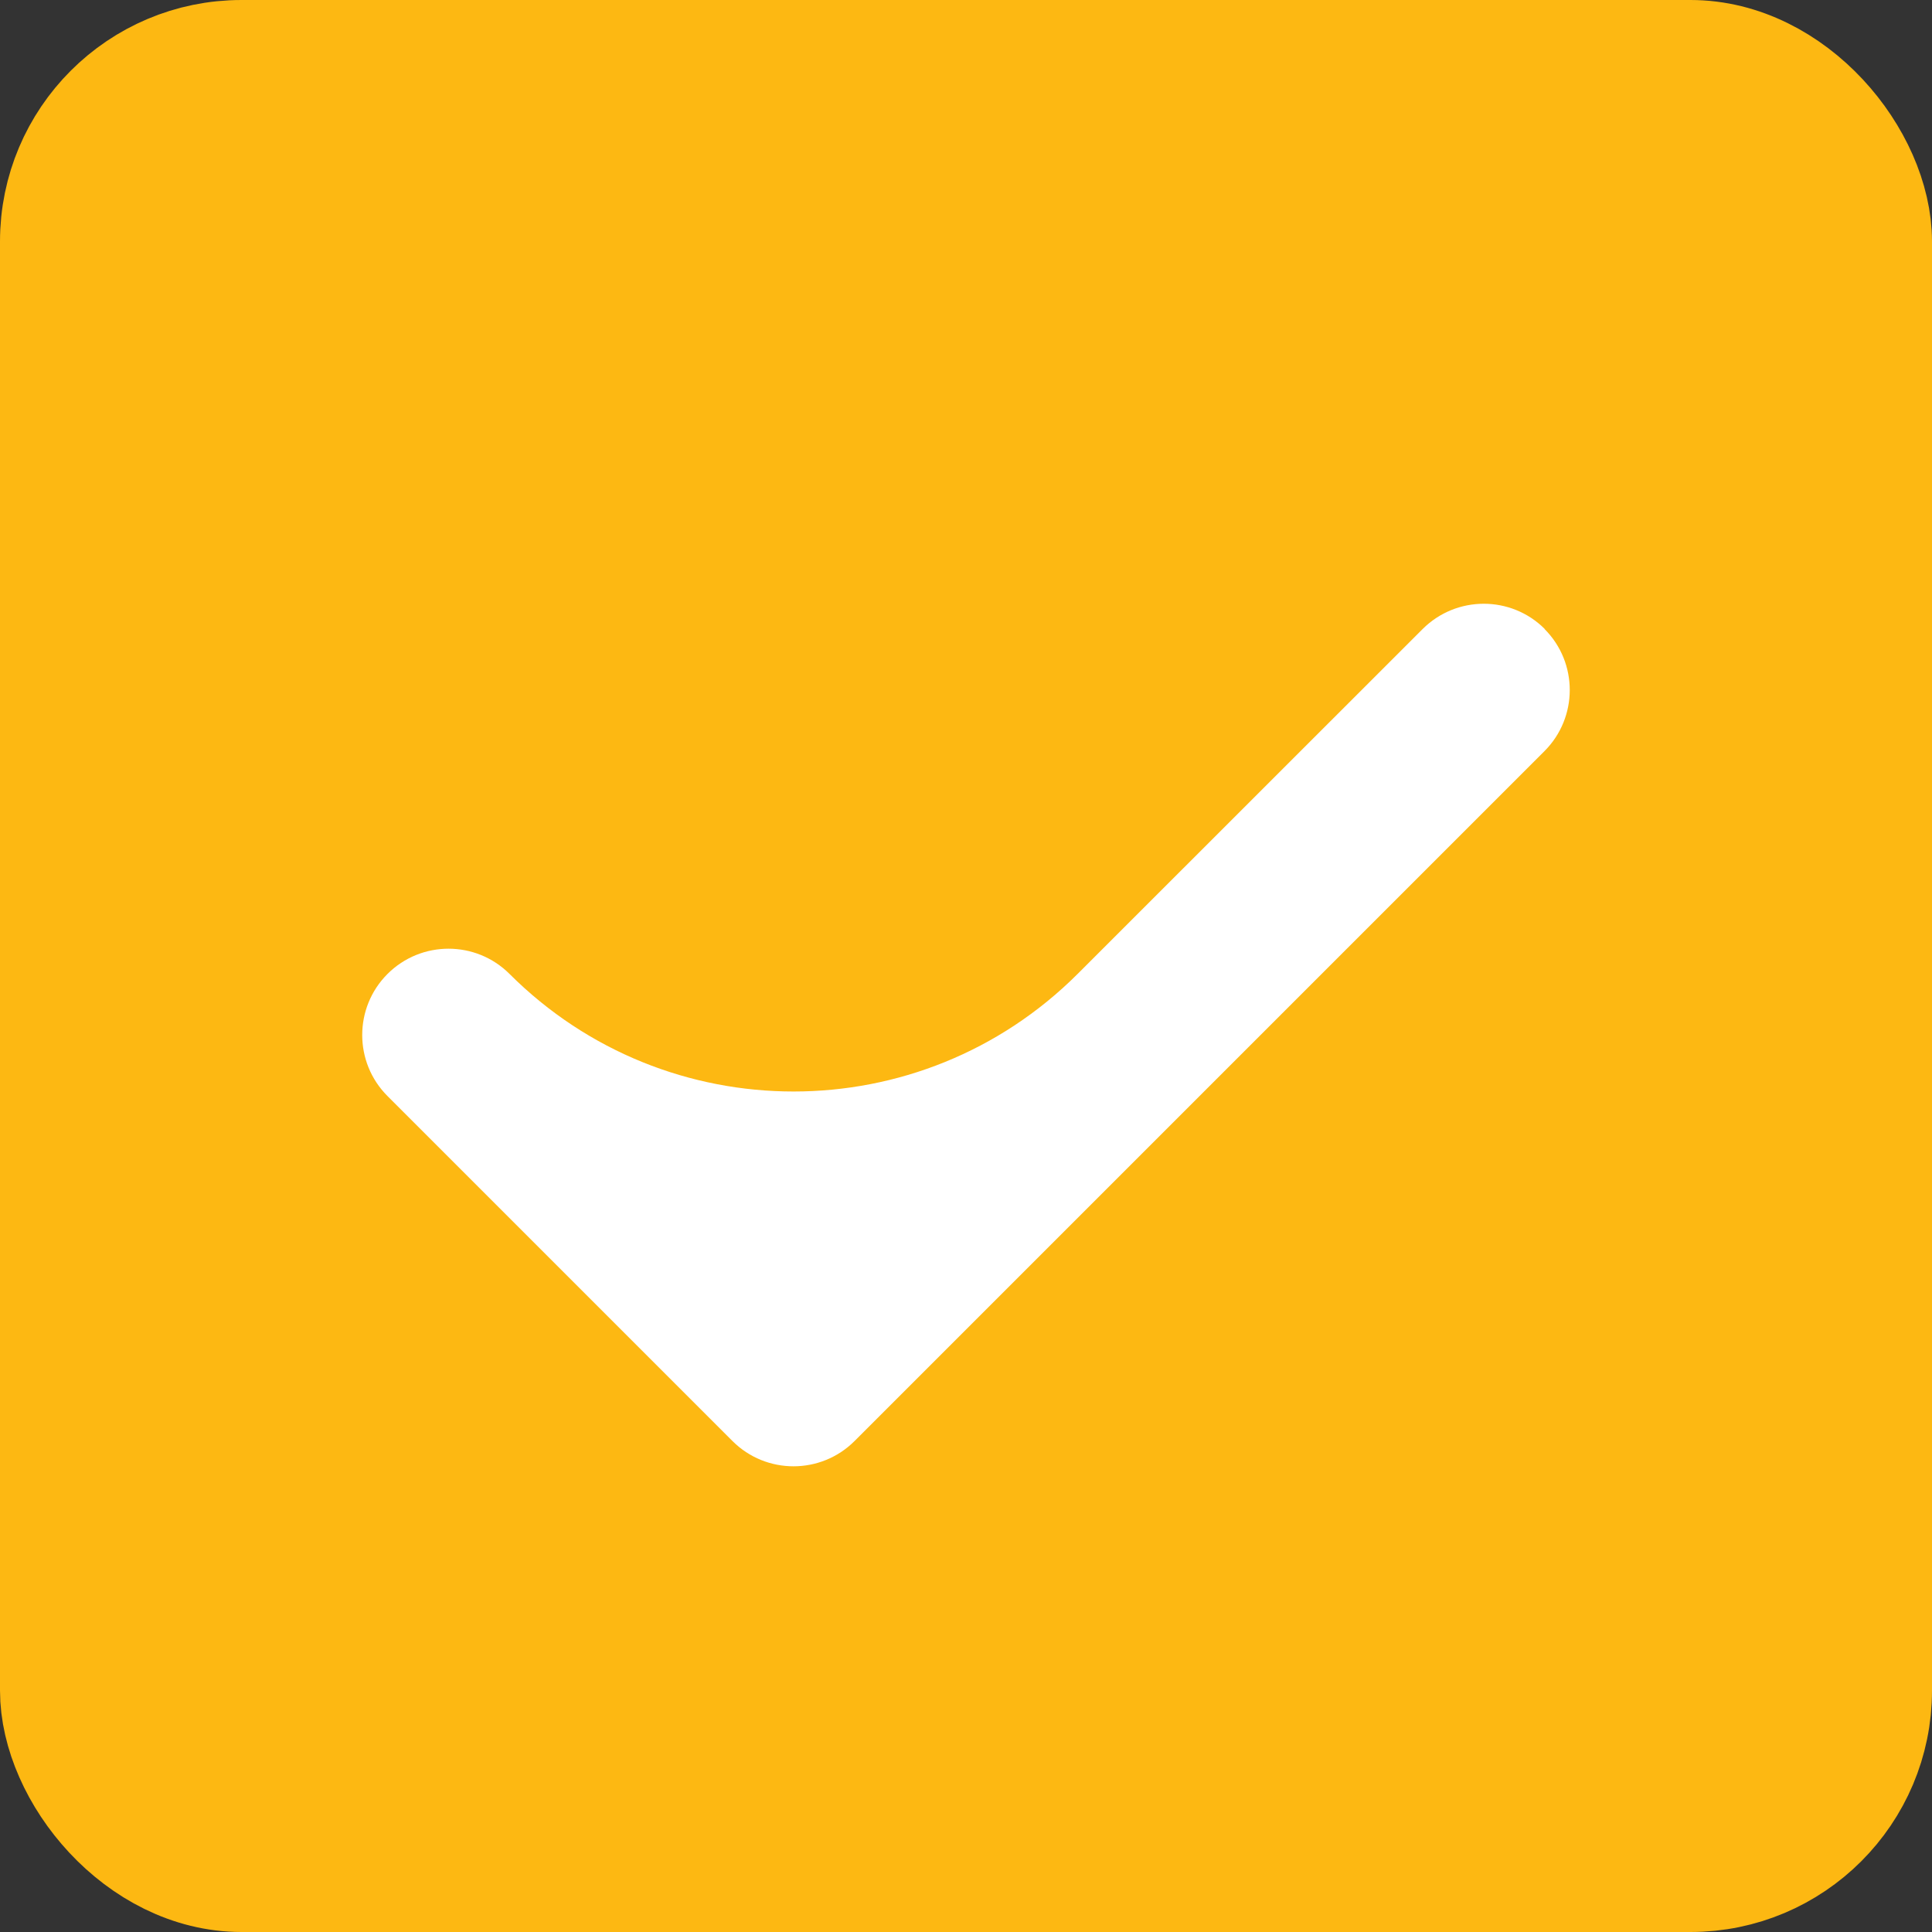 <svg width="16" height="16" viewBox="0 0 16 16" fill="none" xmlns="http://www.w3.org/2000/svg">
<rect x="0" y="0" width="16" height="16" fill="#333333" stroke="none"/>
<rect x="0.5" y="0.5" width="15" height="15" rx="1.5" fill="#FDB812" stroke="#FDB812"/>
<path d="M12.792 5.209C12.791 5.209 12.791 5.21 12.792 5.21C13.07 5.489 13.069 5.942 12.791 6.22L7.077 11.934C6.798 12.213 6.345 12.213 6.066 11.934L3.209 9.077C2.93 8.798 2.93 8.345 3.209 8.066C3.488 7.787 3.941 7.787 4.22 8.066C5.52 9.364 7.625 9.364 8.925 8.065L11.782 5.209C12.061 4.931 12.513 4.93 12.792 5.208C12.793 5.209 12.792 5.209 12.792 5.209Z" fill="white"/>
</svg>
